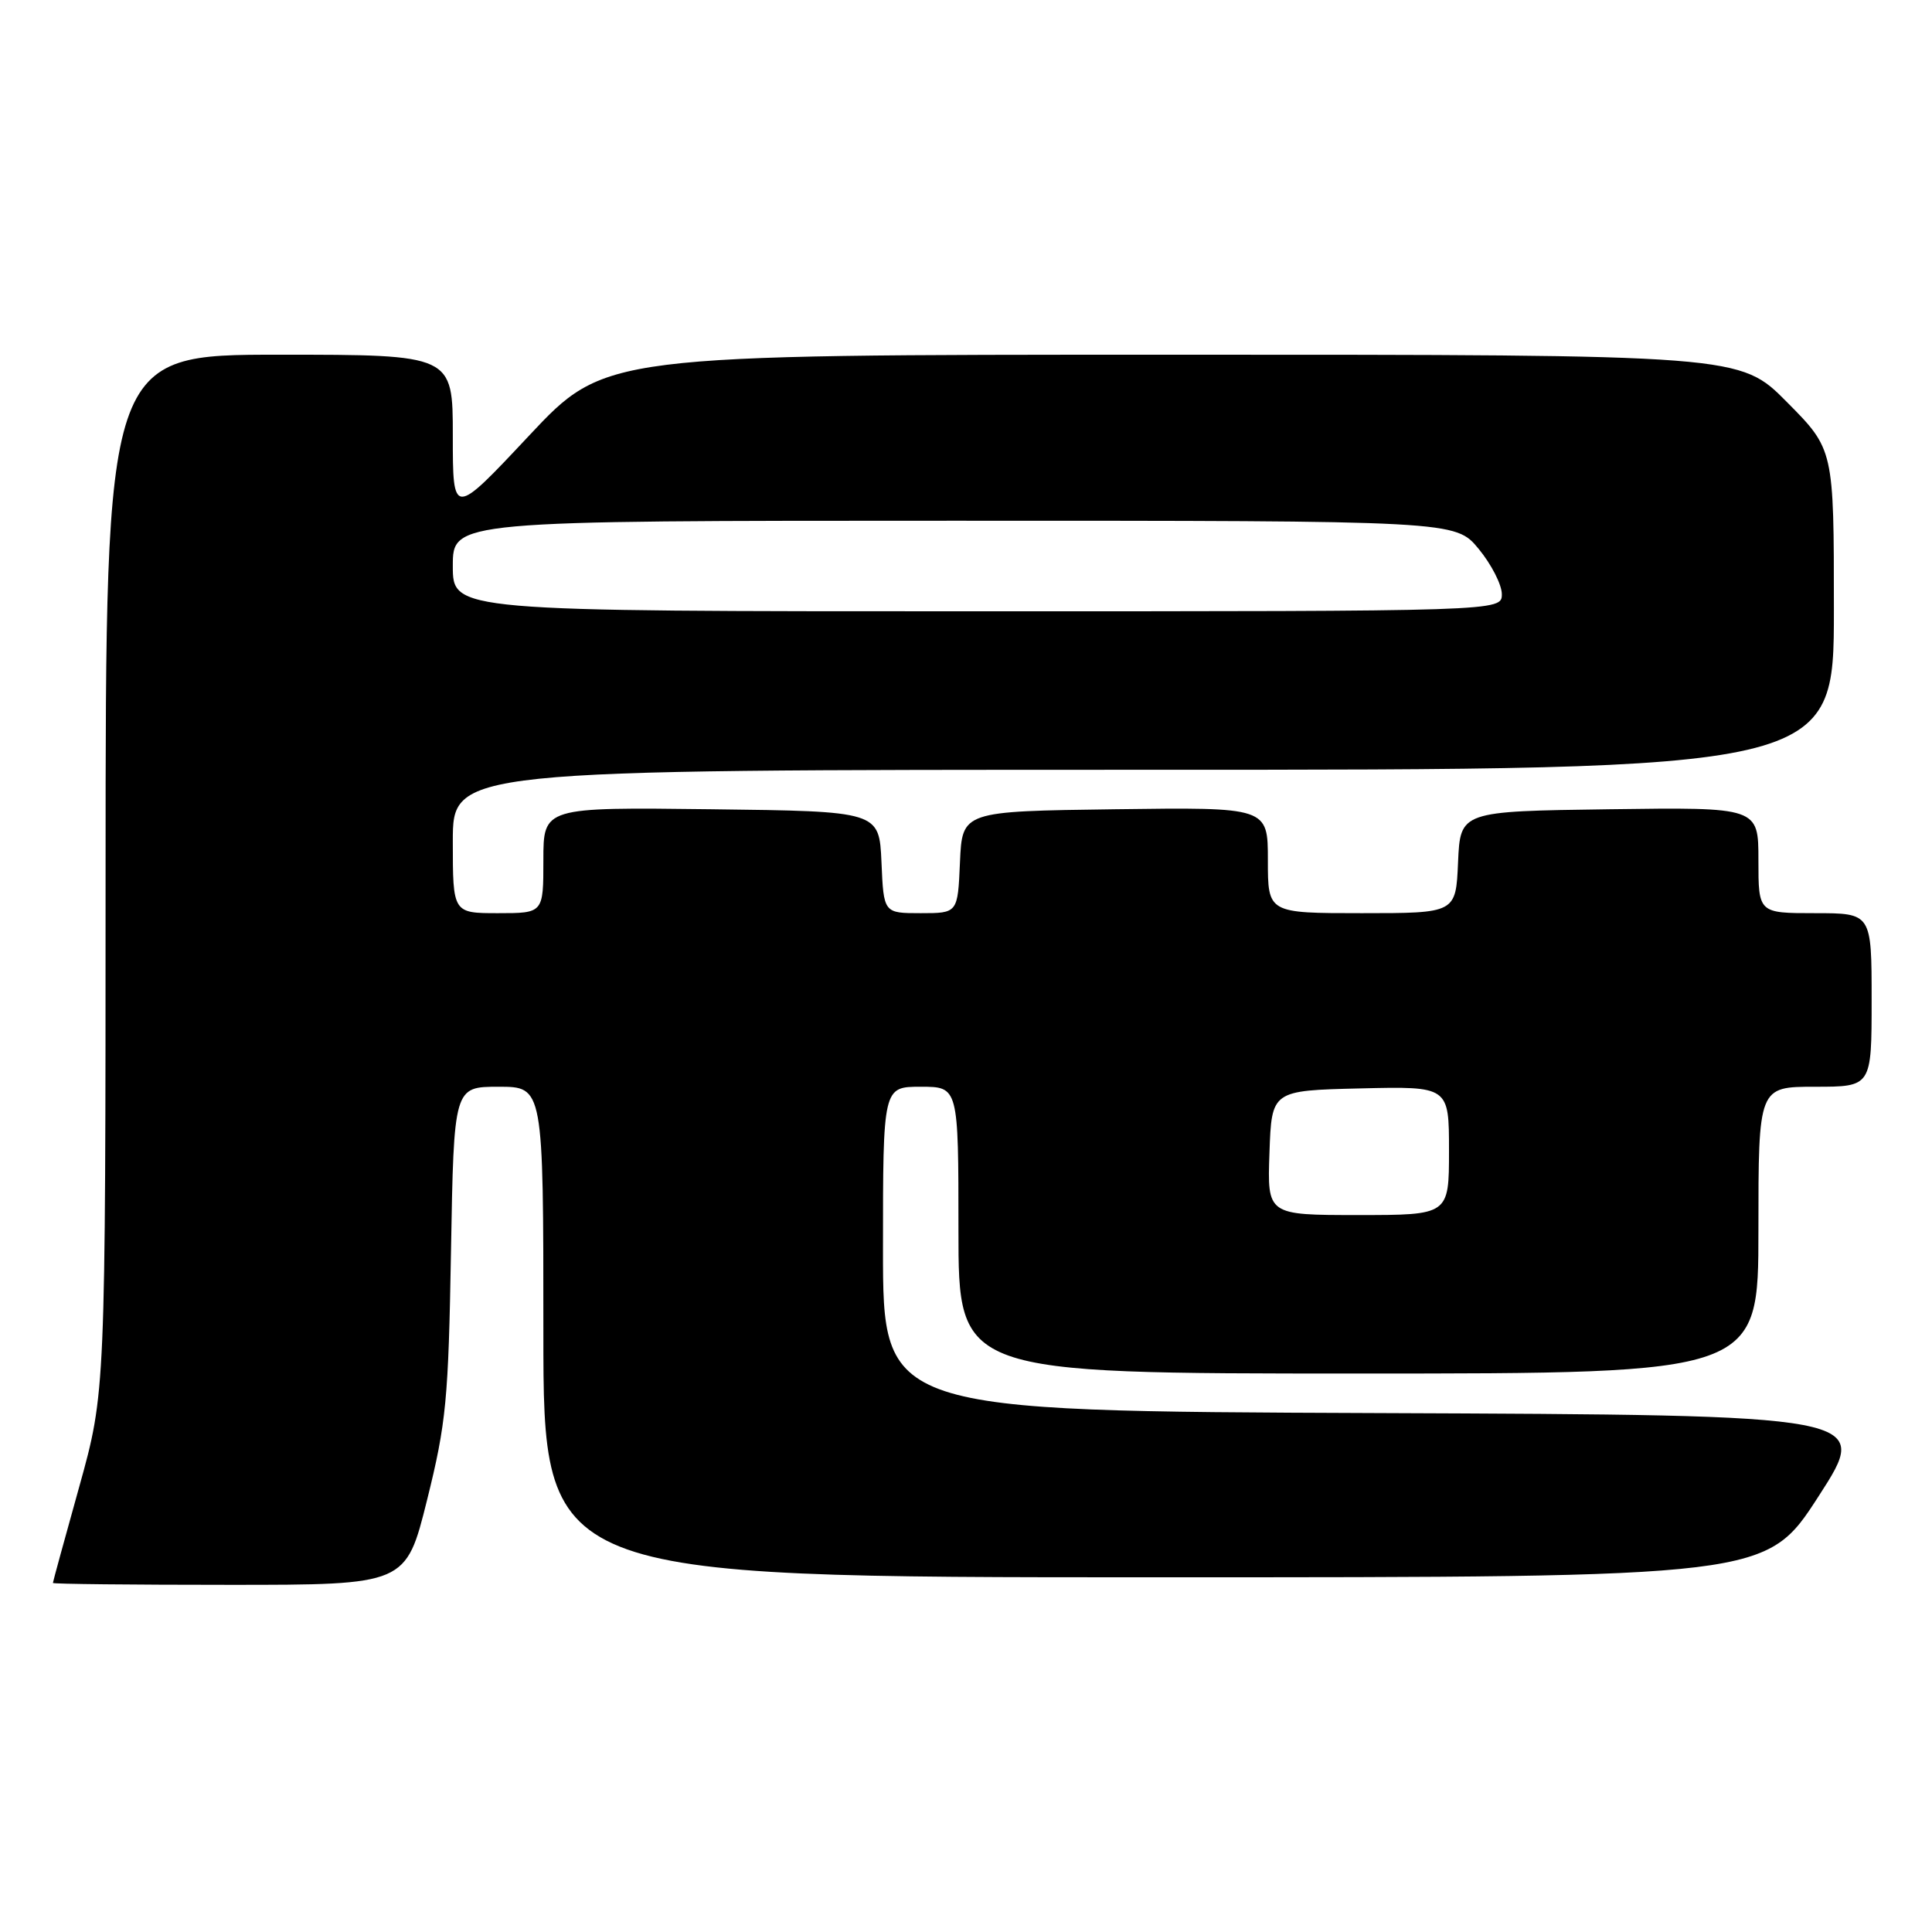 <?xml version="1.0" encoding="UTF-8" standalone="no"?>
<!DOCTYPE svg PUBLIC "-//W3C//DTD SVG 1.1//EN" "http://www.w3.org/Graphics/SVG/1.1/DTD/svg11.dtd" >
<svg xmlns="http://www.w3.org/2000/svg" xmlns:xlink="http://www.w3.org/1999/xlink" version="1.1" viewBox="0 0 256 256">
 <g >
 <path fill="currentColor"
d=" M 56.59 198.75 C 59.13 188.54 59.42 185.49 59.76 165.75 C 60.14 144.00 60.14 144.00 66.07 144.00 C 72.00 144.00 72.00 144.00 72.00 176.50 C 72.00 209.00 72.00 209.00 153.02 209.00 C 234.04 209.00 234.04 209.00 240.98 198.25 C 247.92 187.50 247.92 187.50 182.46 187.24 C 117.00 186.99 117.00 186.99 117.00 165.49 C 117.00 144.00 117.00 144.00 122.00 144.00 C 127.00 144.00 127.00 144.00 127.00 163.00 C 127.00 182.00 127.00 182.00 180.00 182.00 C 233.00 182.00 233.00 182.00 233.00 163.00 C 233.00 144.00 233.00 144.00 240.50 144.00 C 248.00 144.00 248.00 144.00 248.00 132.50 C 248.00 121.00 248.00 121.00 240.50 121.00 C 233.00 121.00 233.00 121.00 233.00 113.98 C 233.00 106.96 233.00 106.96 213.25 107.23 C 193.50 107.50 193.50 107.50 193.20 114.25 C 192.91 121.00 192.91 121.00 180.45 121.00 C 168.00 121.00 168.00 121.00 168.00 113.98 C 168.00 106.96 168.00 106.96 147.75 107.23 C 127.50 107.50 127.50 107.50 127.20 114.25 C 126.91 121.00 126.91 121.00 122.00 121.00 C 117.09 121.00 117.09 121.00 116.80 114.25 C 116.50 107.50 116.50 107.50 94.25 107.23 C 72.00 106.96 72.00 106.96 72.00 113.98 C 72.00 121.00 72.00 121.00 66.00 121.00 C 60.00 121.00 60.00 121.00 60.00 111.50 C 60.00 102.00 60.00 102.00 151.50 102.00 C 243.00 102.00 243.00 102.00 243.00 80.78 C 243.00 59.55 243.00 59.55 236.78 53.28 C 230.56 47.00 230.56 47.00 155.36 47.00 C 80.16 47.00 80.16 47.00 70.08 57.75 C 60.00 68.50 60.00 68.50 60.00 57.75 C 60.00 47.00 60.00 47.00 37.00 47.00 C 14.00 47.00 14.00 47.00 13.99 115.75 C 13.98 184.50 13.98 184.50 10.50 197.00 C 8.58 203.88 7.01 209.61 7.01 209.75 C 7.00 209.89 17.53 210.00 30.40 210.00 C 53.79 210.00 53.79 210.00 56.59 198.75 Z  M 168.21 152.75 C 168.50 144.50 168.50 144.50 180.25 144.22 C 192.00 143.94 192.00 143.94 192.00 152.47 C 192.00 161.00 192.00 161.00 179.96 161.00 C 167.92 161.00 167.92 161.00 168.21 152.75 Z  M 60.00 75.00 C 60.00 69.00 60.00 69.00 126.43 69.00 C 192.85 69.00 192.85 69.00 195.93 72.73 C 197.62 74.78 199.00 77.48 199.00 78.73 C 199.00 81.00 199.00 81.00 129.50 81.00 C 60.00 81.00 60.00 81.00 60.00 75.00 Z "/>
</g>
</svg>